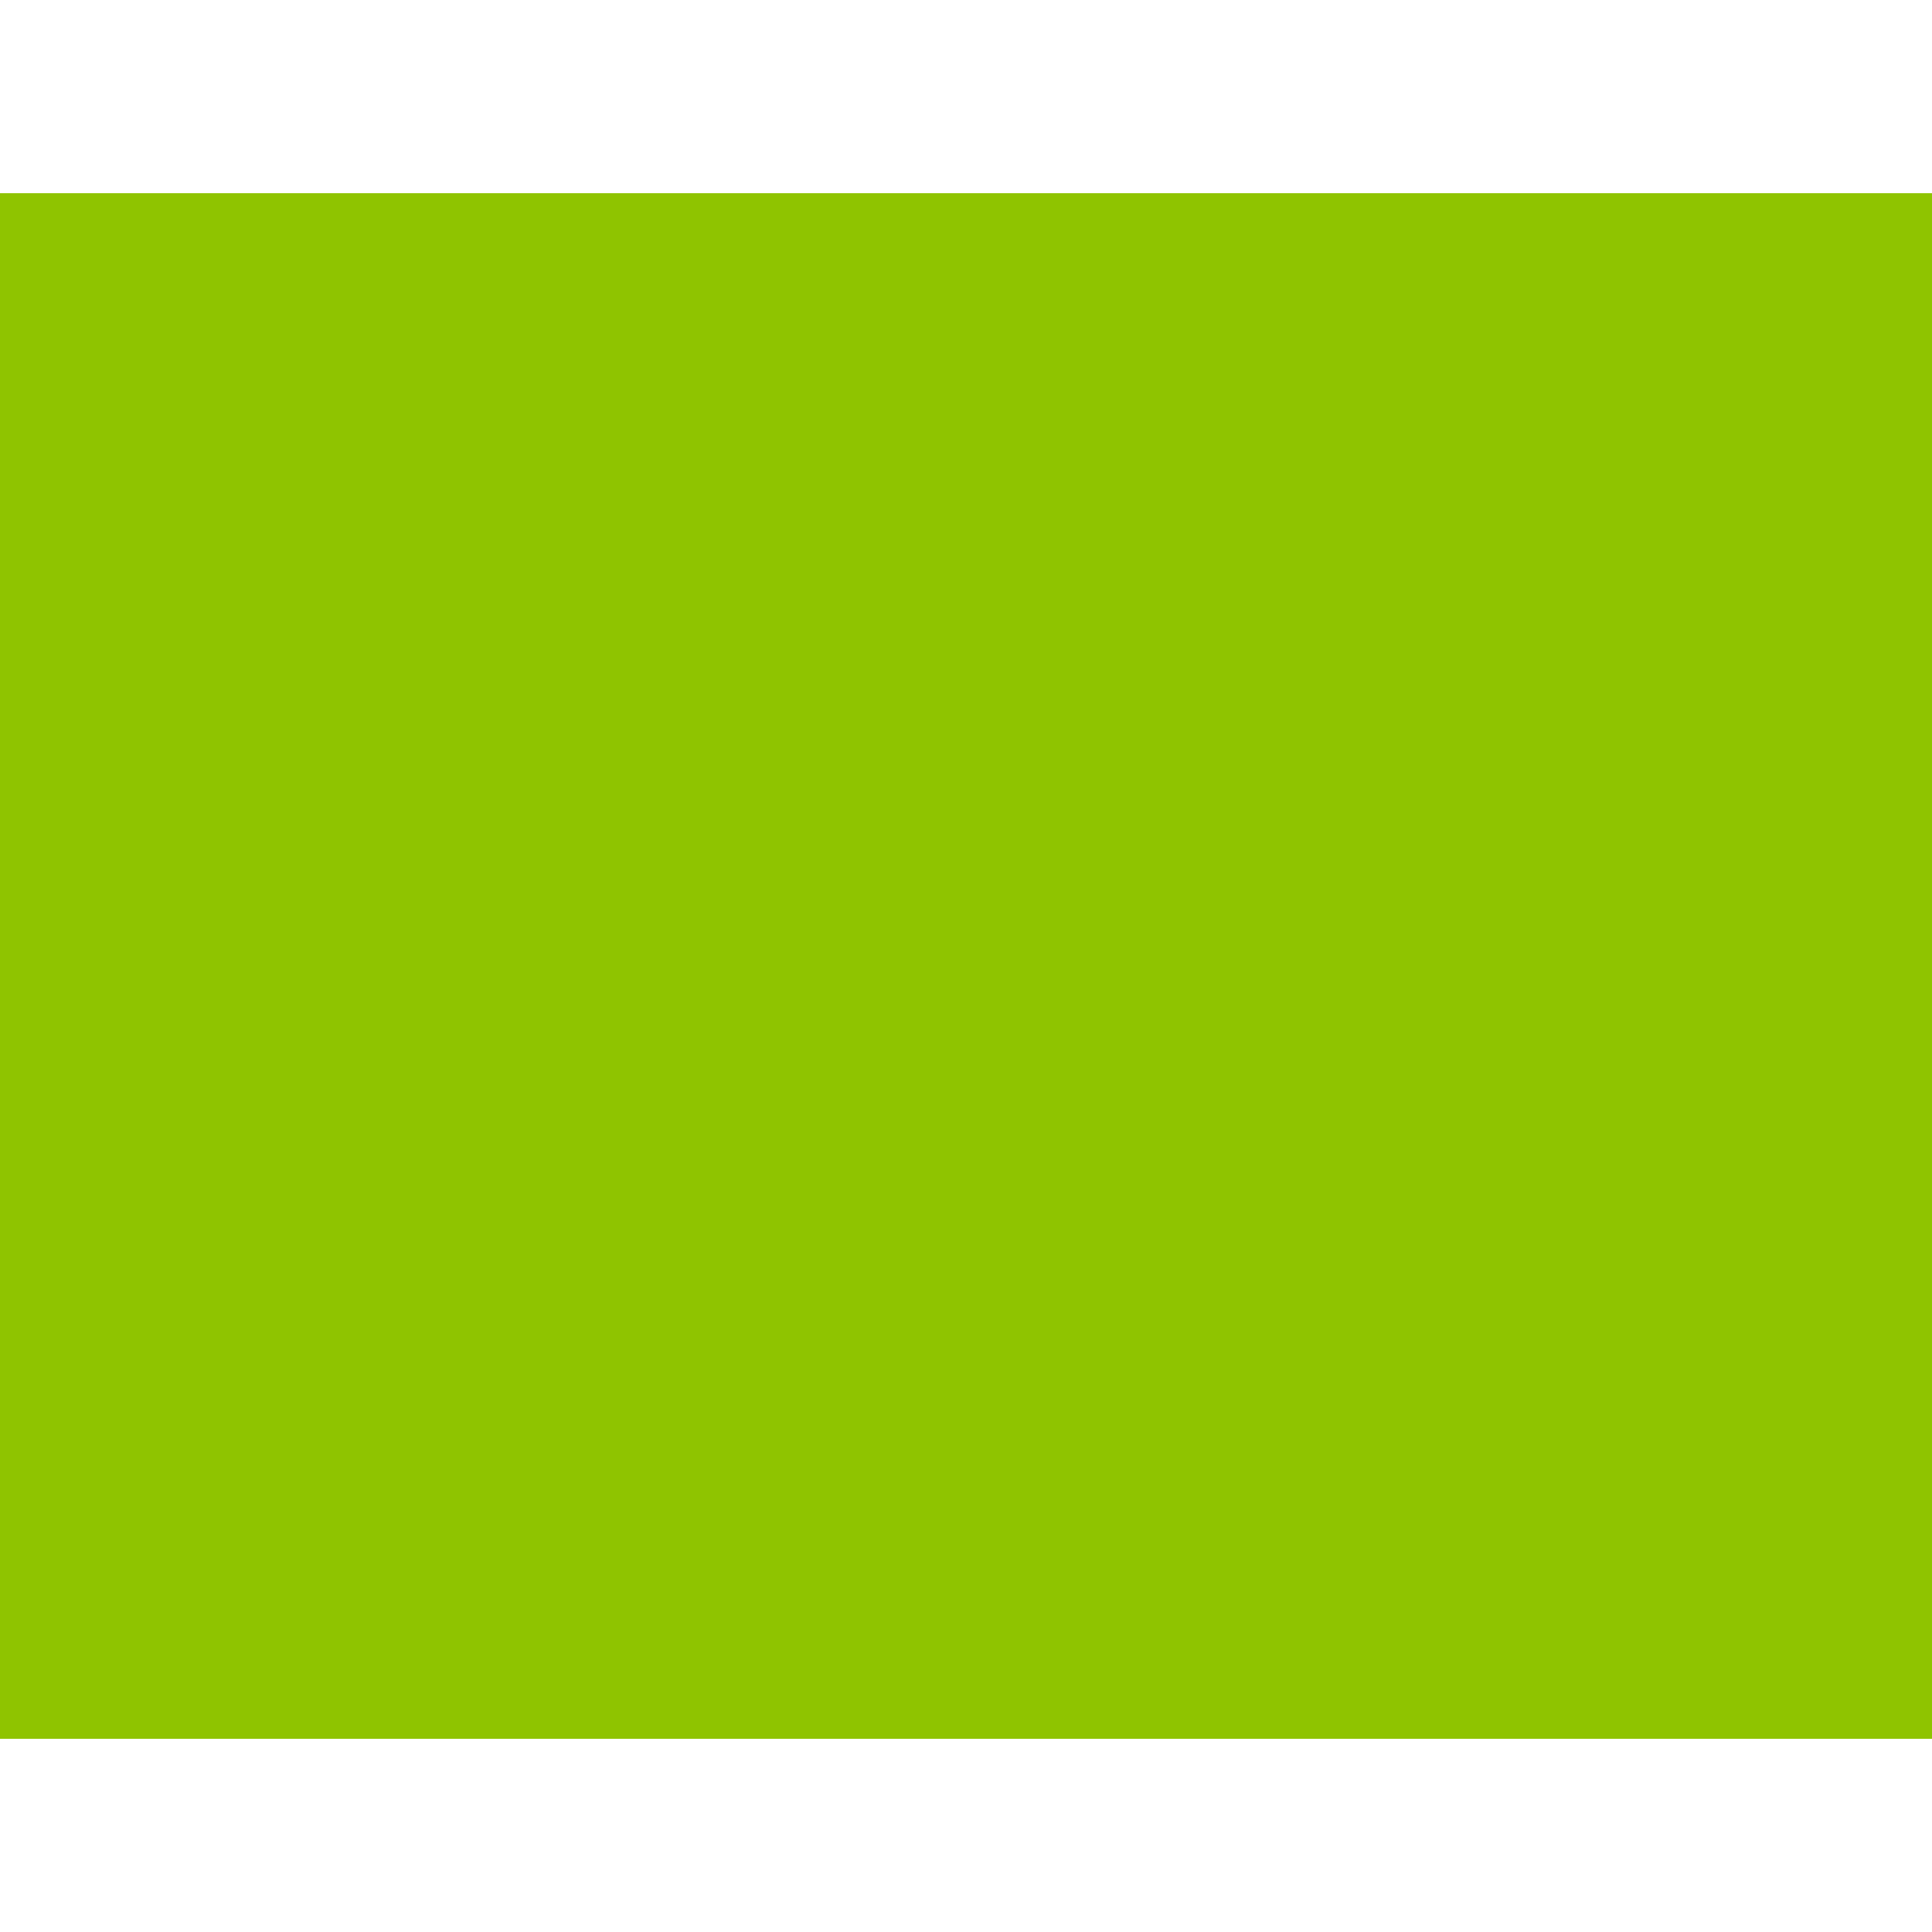 <svg width="50" height="50" viewBox="0 0 50 50" fill="none" xmlns="http://www.w3.org/2000/svg">
<rect x="0" y="0" width="50" height="50" fill="#333333" stroke="none"/>
<path fill-rule="evenodd" clip-rule="evenodd" d="M0 45L0 50H50V45H0ZM0 5H50V0H0L0 5Z" fill="white"/>
<rect y="45" width="40" height="50" transform="rotate(-90 0 45)" fill="#8FC400"/>
</svg>
